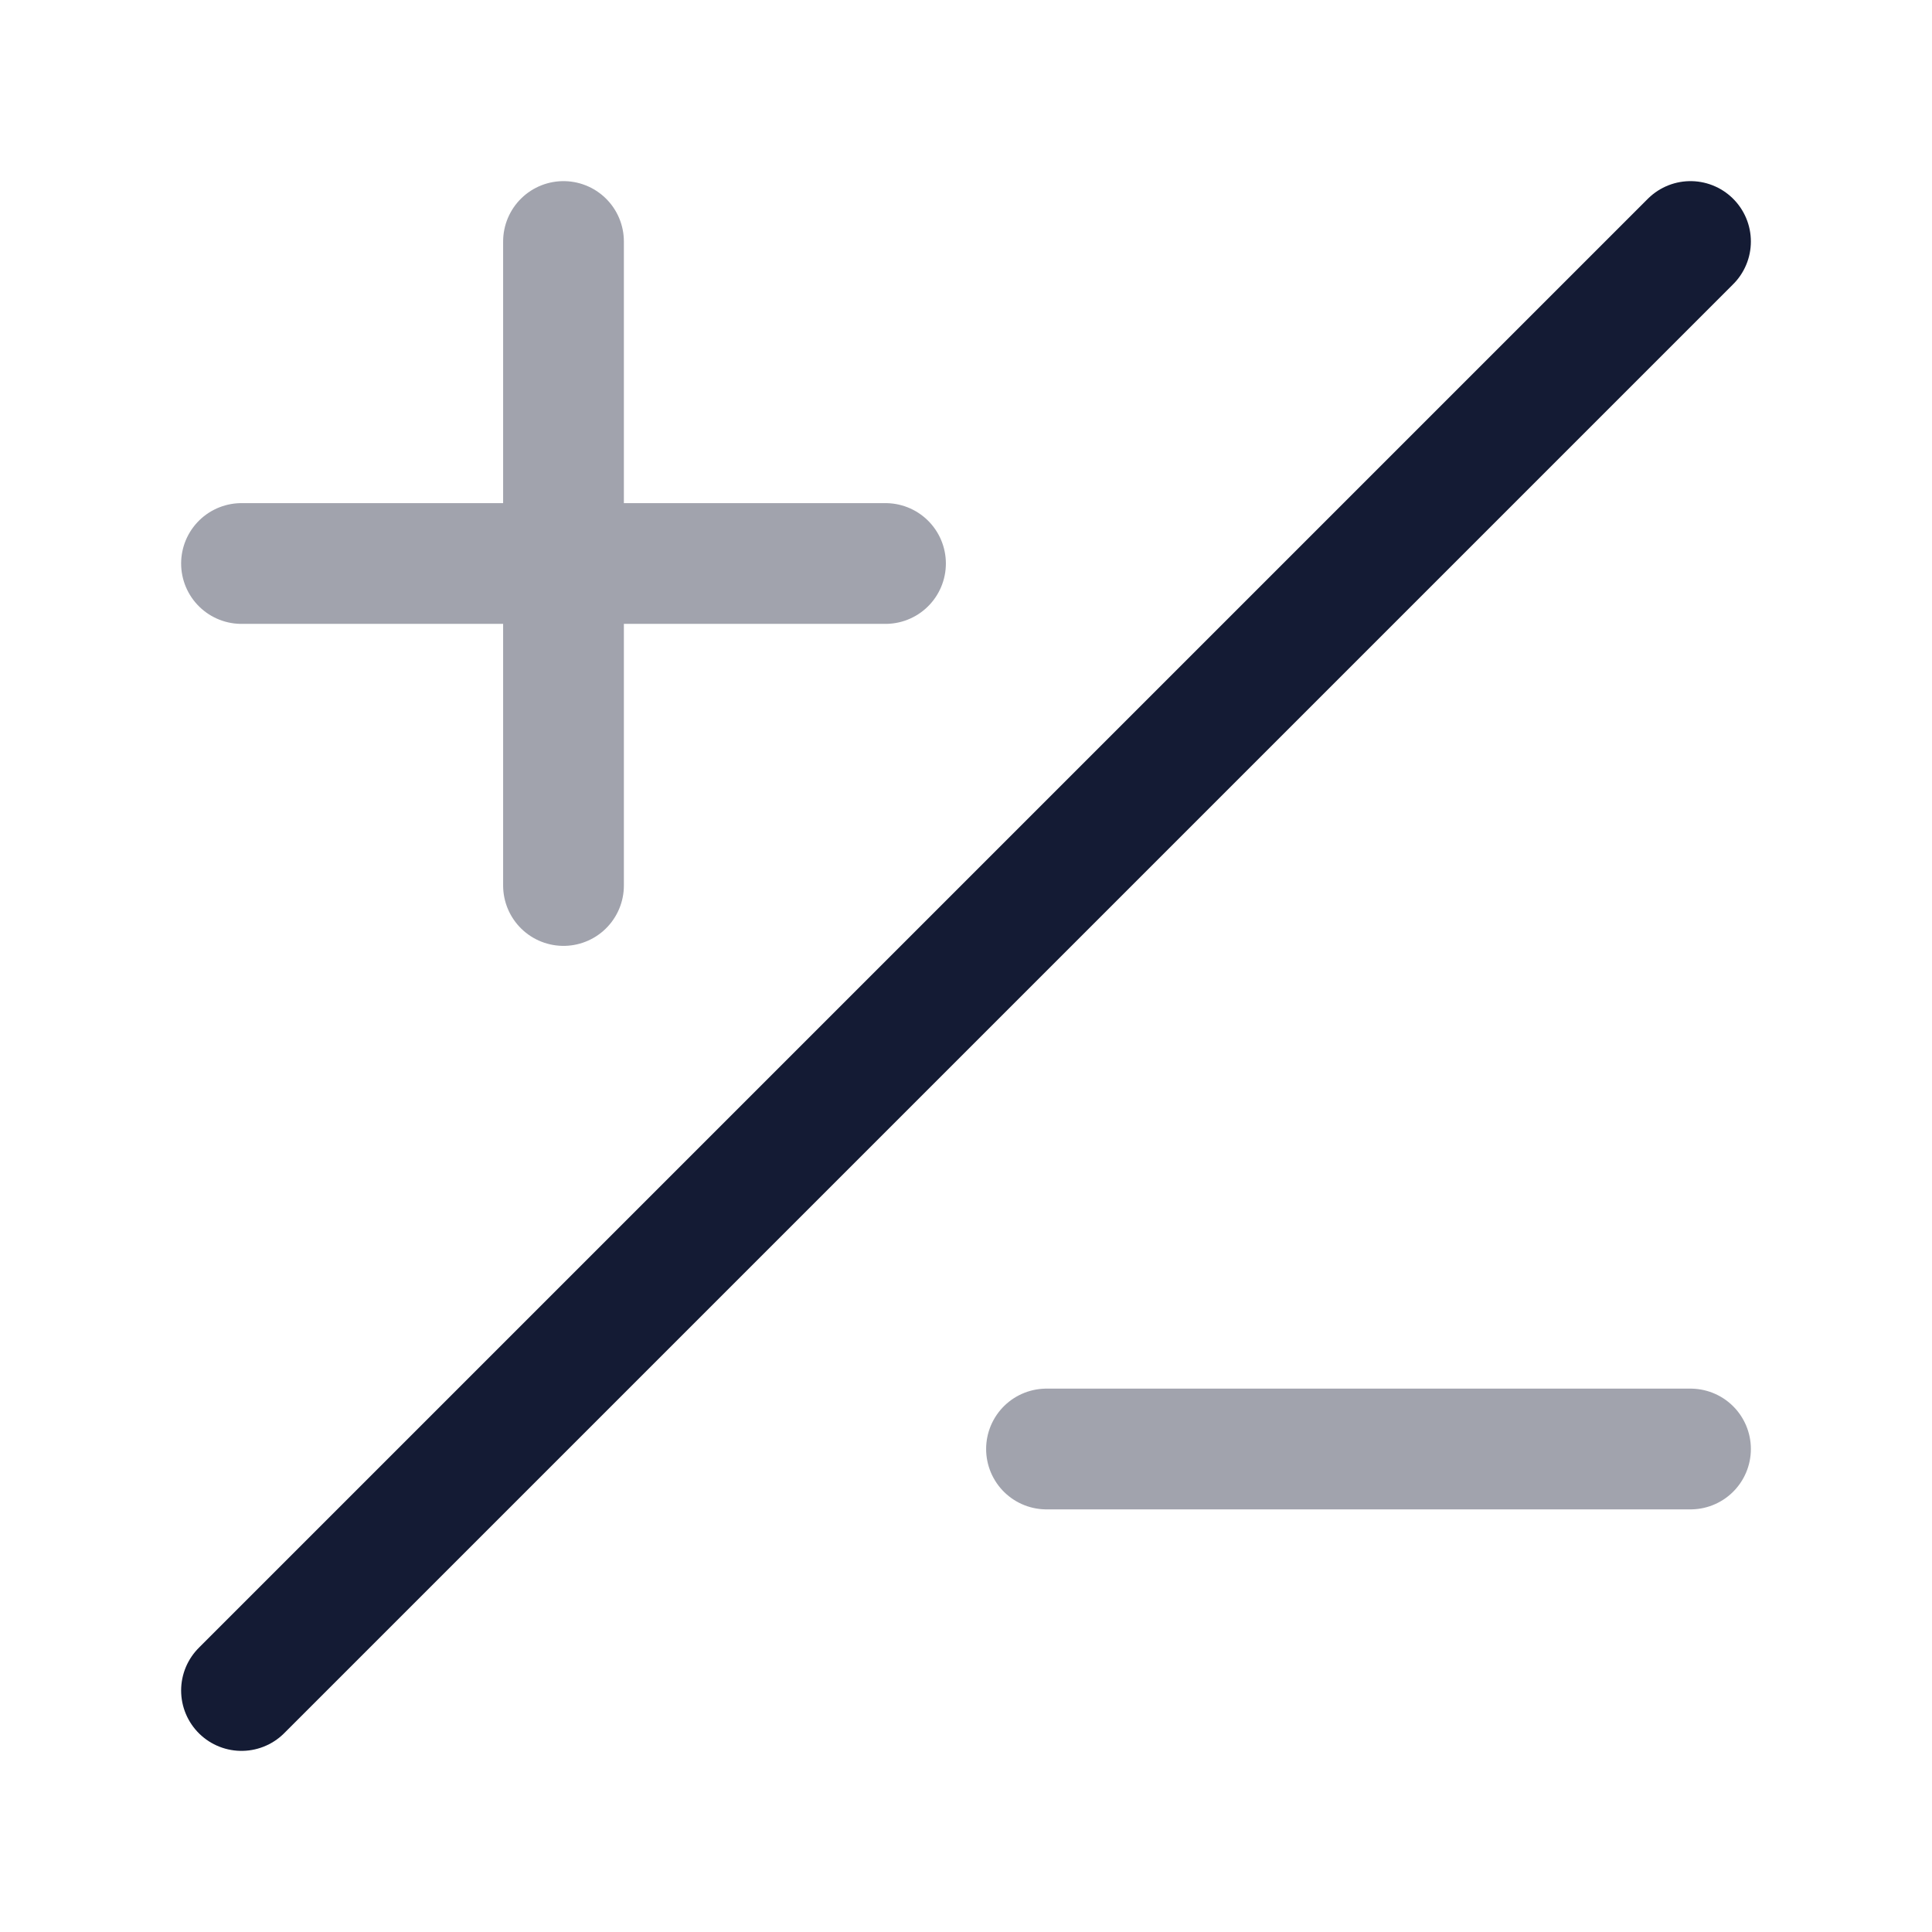 <svg width="24" height="24" viewBox="0 0 24 24" fill="none" xmlns="http://www.w3.org/2000/svg">
<path d="M3 21L21 3" stroke="#141B34" stroke-width="1.5" stroke-linecap="round" stroke-linejoin="round"/>
<path opacity="0.4" d="M7 3V11M11 7L3 7" stroke="#141B34" stroke-width="1.5" stroke-linecap="round" stroke-linejoin="round"/>
<path opacity="0.4" d="M21 18L13 18" stroke="#141B34" stroke-width="1.5" stroke-linecap="round" stroke-linejoin="round"/>
</svg>
